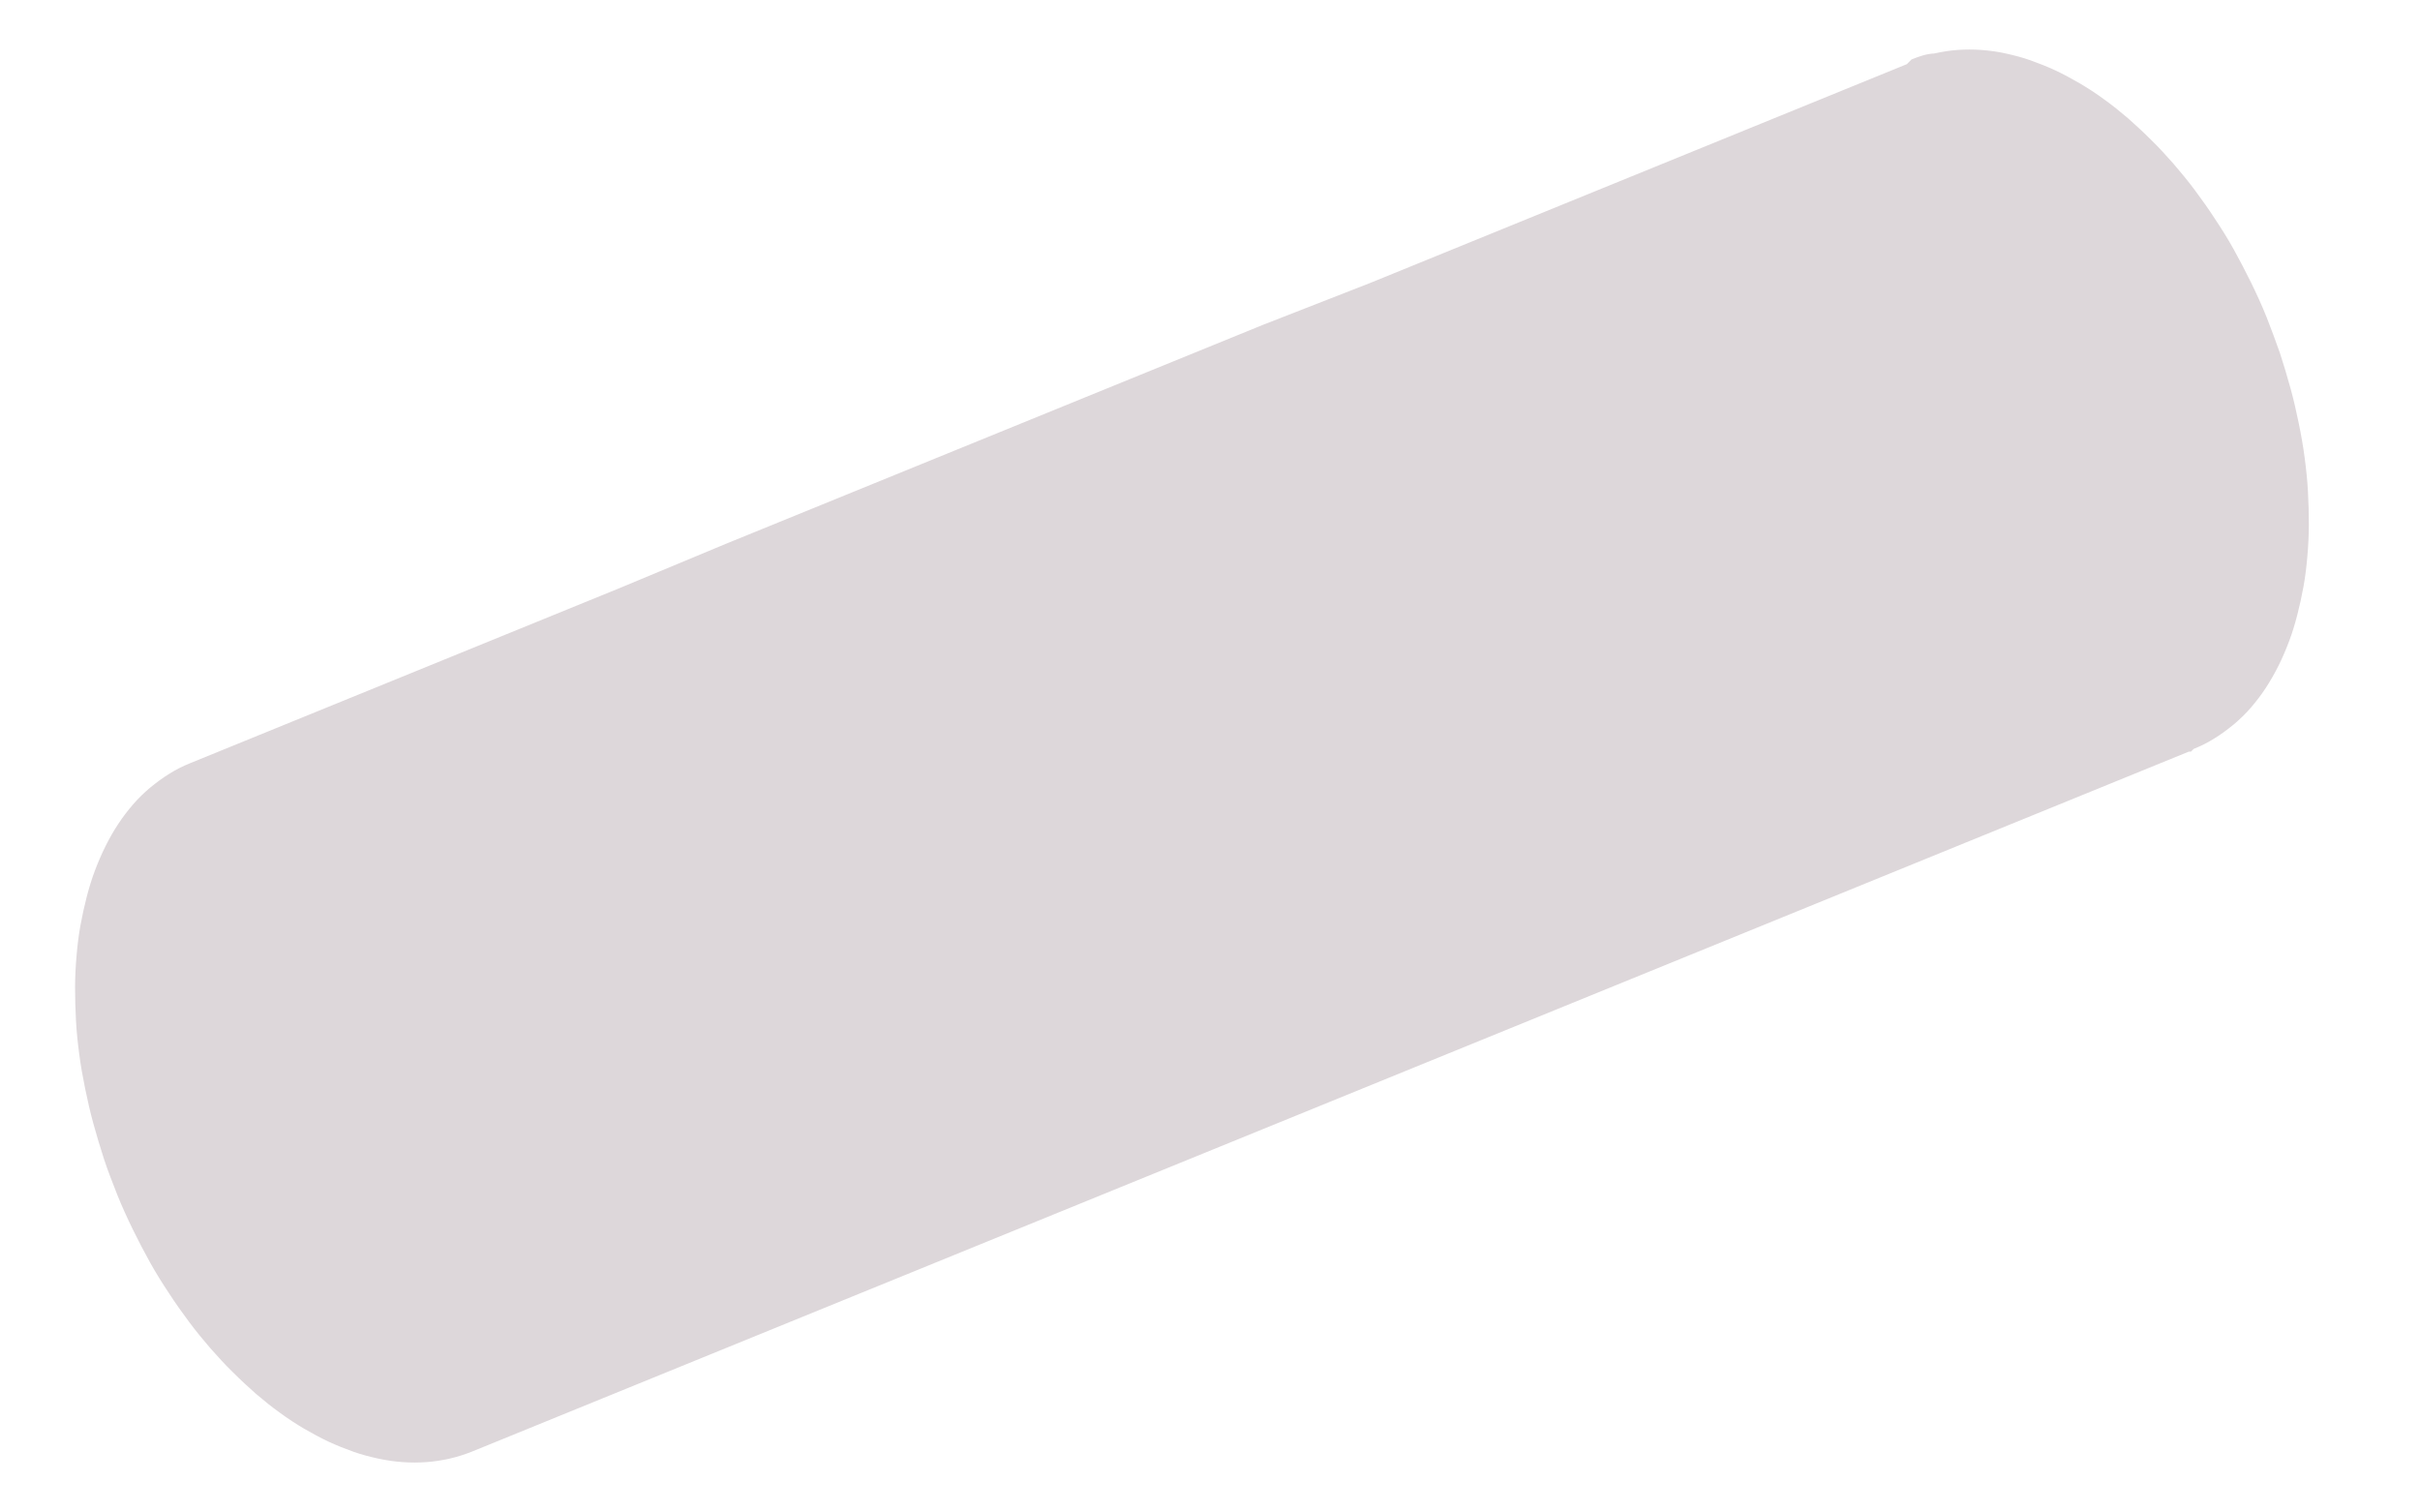 <?xml version="1.0" encoding="utf-8"?>
<!-- Generator: Adobe Illustrator 18.1.1, SVG Export Plug-In . SVG Version: 6.00 Build 0)  -->
<!DOCTYPE svg PUBLIC "-//W3C//DTD SVG 1.1//EN" "http://www.w3.org/Graphics/SVG/1.1/DTD/svg11.dtd">
<svg version="1.1" id="Layer_1" xmlns="http://www.w3.org/2000/svg" xmlns:xlink="http://www.w3.org/1999/xlink" x="0px" y="0px"
	 viewBox="0 0 818.8 511.6" enable-background="new 0 0 818.8 511.6" xml:space="preserve">
<rect x="0" y="0" fill="#FFFFFF" width="818.8" height="511.6"/>
<path fill="#DDD7DA" d="M646.8,20.1c0,0-0.1,0-0.1,0.1c0,0-0.1,0-0.1,0.1s-0.1,0-0.1,0.1c0,0-0.1,0-0.1,0.1c0,0-0.1,0-0.1,0.1
	c0,0-0.1,0-0.1,0.1c0,0-0.1,0-0.1,0.1c0,0-0.1,0-0.1,0.1c0,0-0.1,0-0.1,0.1s-0.1,0-0.1,0.1c0,0-0.1,0-0.1,0.1c0,0-0.1,0-0.1,0.1
	c0,0-0.1,0-0.1,0.1s-0.1,0-0.1,0.1s-0.1,0-0.1,0.1c0,0-0.1,0-0.1,0.1l0,0l0,0l0,0l0,0l0,0l0,0l0,0l0,0l0,0l0,0l0,0l0,0l0,0l0,0l0,0
	l0,0l-36.3,14.8l-36.3,14.8l-36.3,14.8l-36.3,14.8l-36.3,14.8L427.1,110l-36.3,14.8l-36.3,14.8l-36.3,14.8l-36.3,14.8l-36.3,14.8
	L209.6,199l-36.3,14.8l-36.3,14.8l-36.3,14.8l-36.3,14.8c-2.5,1-4.9,2.2-7.1,3.6c-2.3,1.4-4.4,3-6.5,4.7c-2,1.7-4,3.6-5.8,5.7
	s-3.5,4.3-5,6.6c-1.6,2.4-3,4.9-4.3,7.5c-1.3,2.6-2.5,5.4-3.6,8.3c-1.1,2.9-2,5.9-2.8,9c-0.8,3.1-1.5,6.3-2.1,9.6
	c-0.6,3.3-1,6.7-1.3,10.2c-0.3,3.5-0.5,7-0.5,10.7c0,3.6,0.1,7.3,0.3,11.1c0.2,3.8,0.6,7.6,1.1,11.4c0.5,3.9,1.2,7.8,2,11.7
	s1.7,7.9,2.8,11.9s2.3,8,3.6,12s2.9,8,4.5,12.1c1.6,4,3.4,7.9,5.3,11.8s3.8,7.5,5.8,11.1s4.2,7.1,6.4,10.4c2.2,3.4,4.5,6.6,6.8,9.7
	c2.3,3.1,4.8,6.1,7.2,8.9c2.5,2.8,5,5.6,7.6,8.1c2.6,2.6,5.2,5,7.8,7.3c2.7,2.3,5.3,4.4,8.1,6.4c2.7,2,5.5,3.8,8.2,5.4
	c2.8,1.6,5.5,3.1,8.3,4.4c2.8,1.3,5.6,2.4,8.4,3.4c2.8,1,5.6,1.7,8.3,2.3c2.8,0.6,5.5,1,8.3,1.2s5.4,0.2,8.1,0
	c2.7-0.2,5.3-0.6,7.9-1.2c2.6-0.6,5.1-1.4,7.6-2.4l36.3-14.8l36.3-14.8l36.3-14.8l36.3-14.8l36.3-14.8l36.3-14.8l36.3-14.8
	l36.3-14.8l36.3-14.8l36.3-14.8l36.3-14.8l36.3-14.8l36.3-14.8l36.3-14.8l36.3-14.8l36.3-14.8l0,0l0,0l0,0l0,0l0,0l0,0l0,0l0,0l0,0
	l0,0l0,0l0,0l0,0l0,0l0,0l0,0c0,0,0.1,0,0.1,0s0.1,0,0.1,0c0,0,0.1,0,0.1,0s0.1,0,0.1,0c0,0,0.1,0,0.1,0c0,0,0.1,0,0.1,0
	c0,0,0.1,0,0.1,0s0.1,0,0.1-0.1c0,0,0.1,0,0.1-0.1c0,0,0.1,0,0.1-0.1c0,0,0.1,0,0.1-0.1c0,0,0.1,0,0.1-0.1c0,0,0.1,0,0.1-0.1
	c0,0,0.1,0,0.1-0.1s0.1,0,0.1-0.1c0,0,0.1,0,0.1-0.1c2.5-1,4.9-2.2,7.1-3.6c2.3-1.4,4.4-3,6.5-4.7c2-1.7,4-3.6,5.8-5.7
	c1.8-2.1,3.5-4.3,5-6.6s3-4.9,4.3-7.5s2.5-5.4,3.6-8.3c1.1-2.9,2-5.9,2.8-9c0.8-3.1,1.5-6.3,2.1-9.6c0.6-3.3,1-6.7,1.3-10.2
	c0.3-3.5,0.5-7,0.5-10.7s-0.1-7.3-0.3-11.1c-0.2-3.8-0.6-7.6-1.1-11.4c-0.5-3.9-1.2-7.8-2-11.7c-0.8-3.9-1.7-7.9-2.8-11.9
	c-1.1-4-2.3-8-3.6-12c-1.4-4-2.9-8-4.5-12.1c-1.6-4-3.4-7.9-5.3-11.8c-1.9-3.8-3.8-7.5-5.8-11.1s-4.2-7.1-6.4-10.4
	c-2.2-3.4-4.5-6.6-6.8-9.7s-4.8-6.1-7.2-8.9c-2.5-2.8-5-5.6-7.6-8.1c-2.6-2.6-5.2-5-7.8-7.3c-2.7-2.3-5.3-4.4-8.1-6.4
	c-2.7-2-5.5-3.8-8.2-5.4c-2.8-1.6-5.5-3.1-8.3-4.4c-2.8-1.3-5.6-2.4-8.4-3.4s-5.6-1.7-8.3-2.3c-2.8-0.6-5.5-1-8.3-1.2
	c-2.7-0.2-5.4-0.2-8.1,0s-5.3,0.6-7.9,1.2C651.8,18.2,649.3,19.1,646.8,20.1z"/>
</svg>
